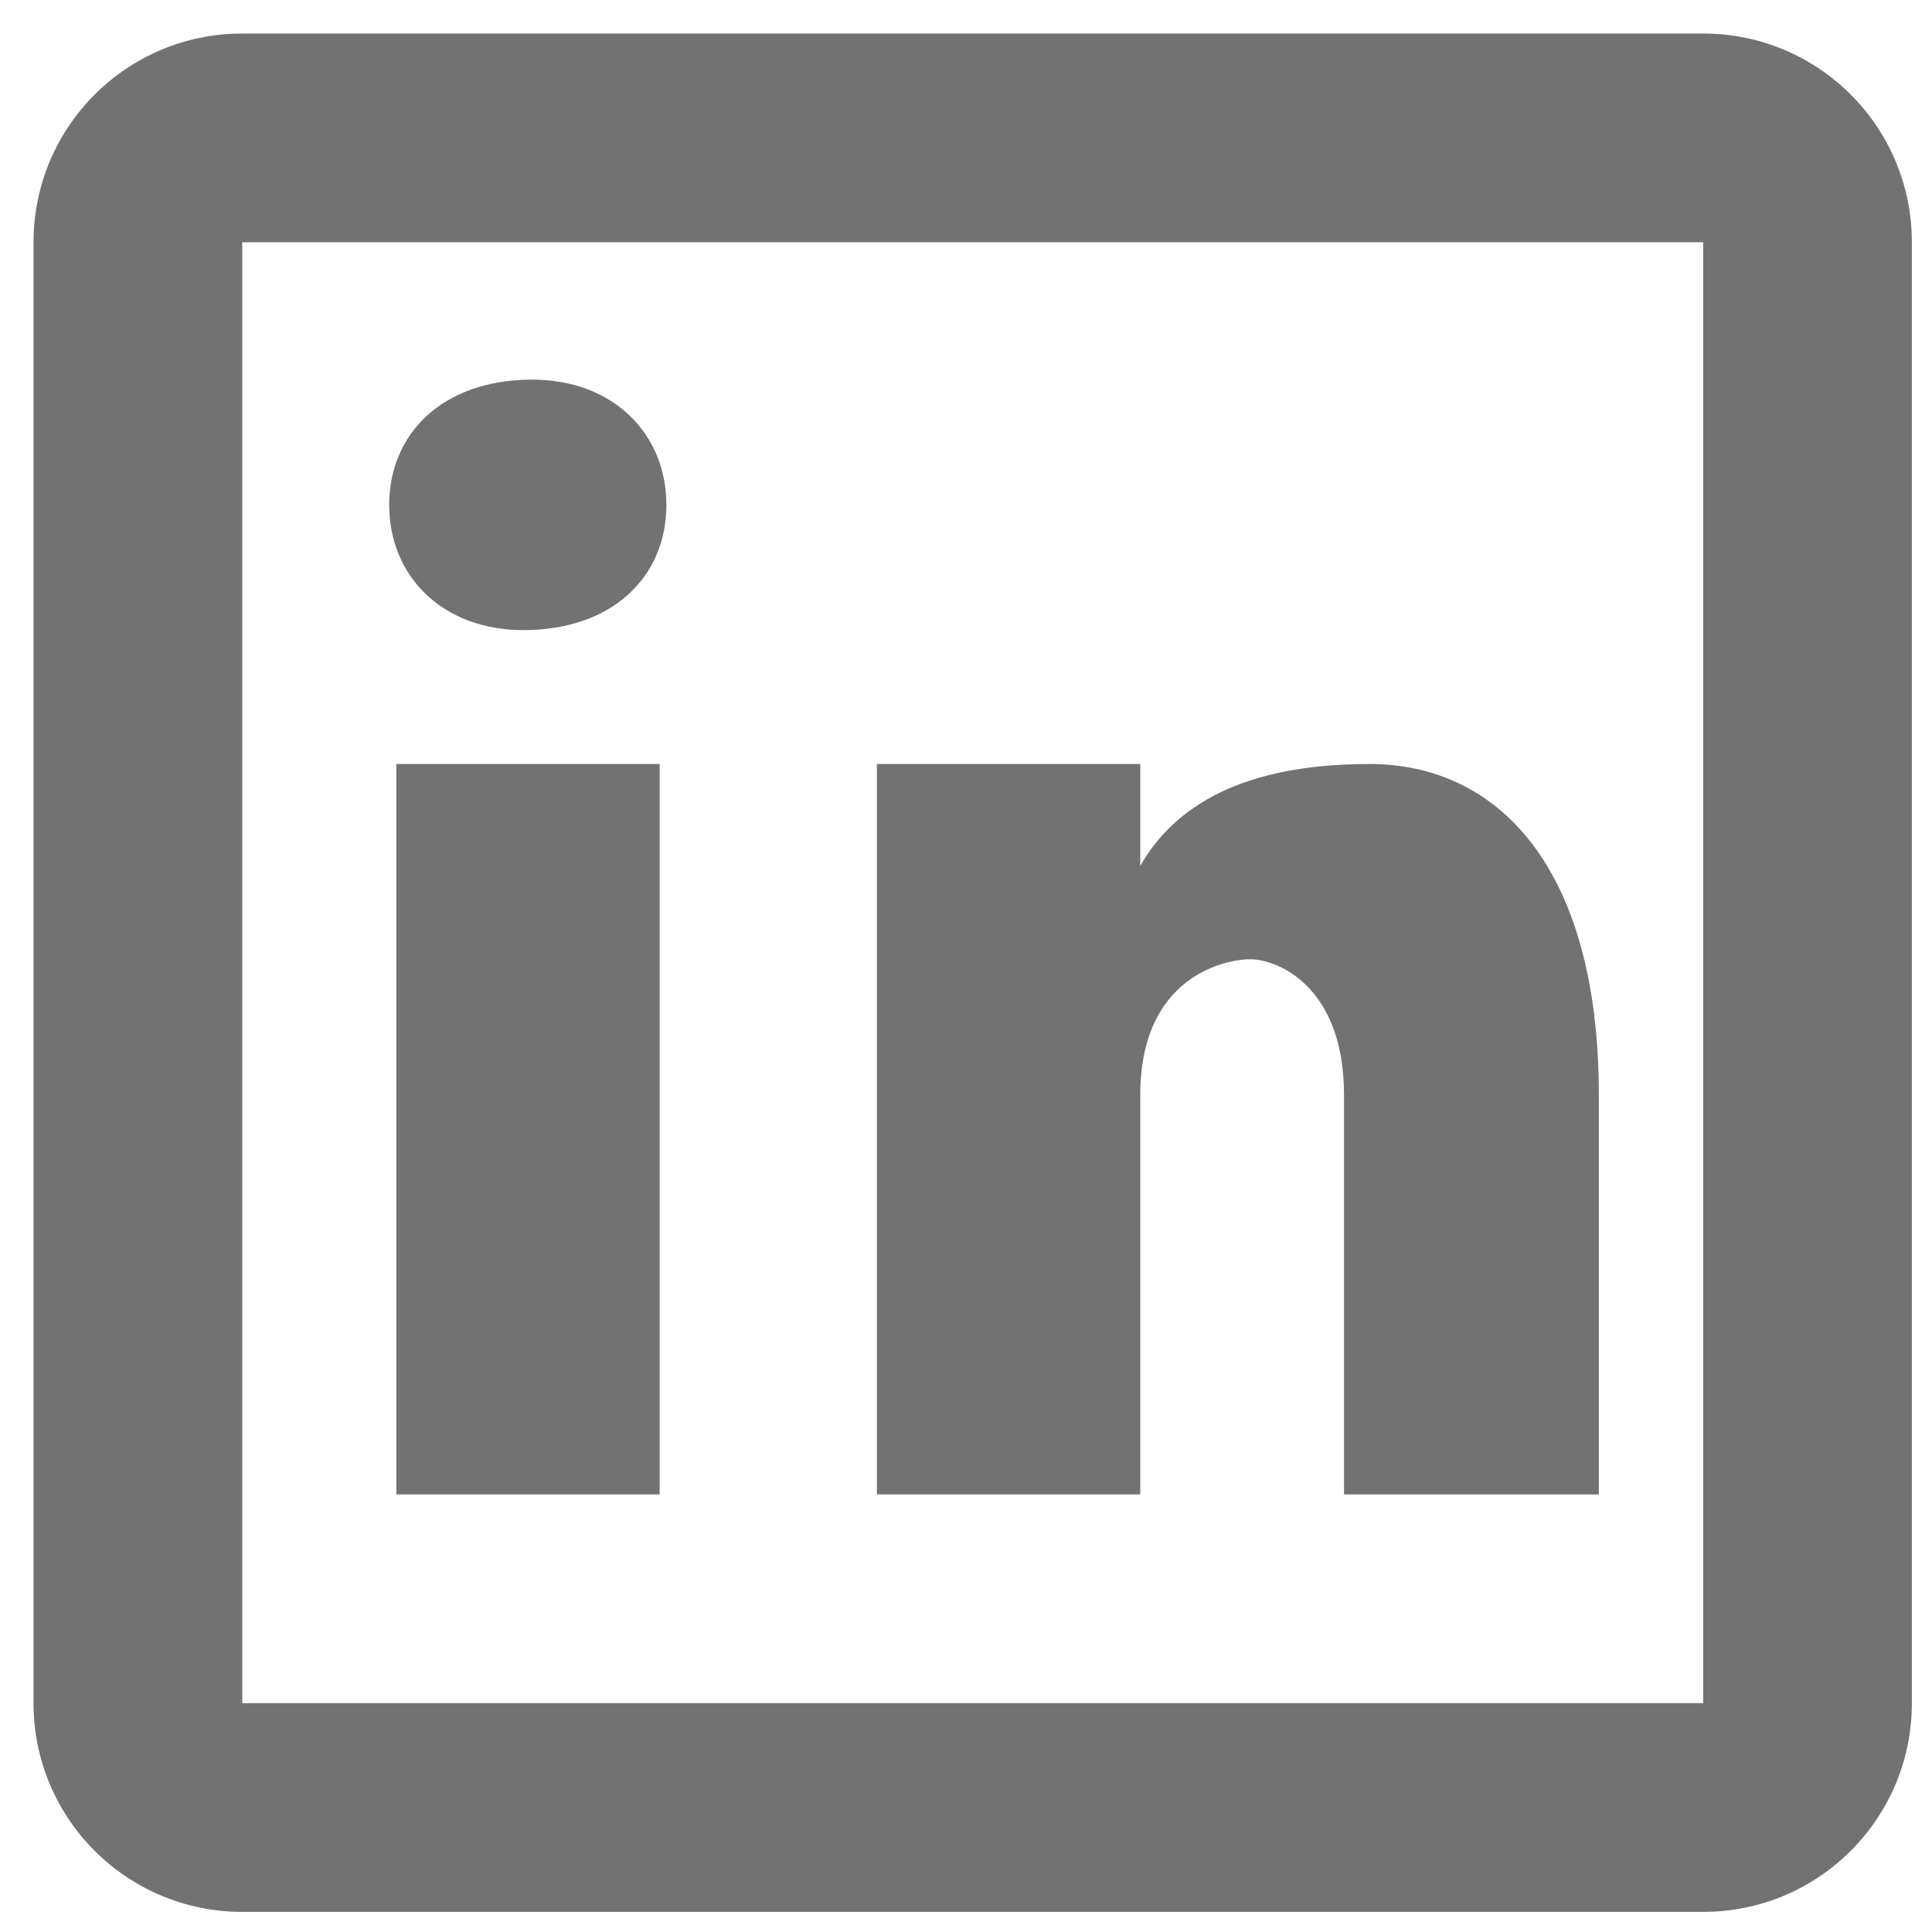 <svg width="36" height="36" viewBox="0 0 36 36" fill="none" xmlns="http://www.w3.org/2000/svg">
<path d="M4.514 0.625C2.364 0.625 0.625 2.364 0.625 4.514V31.736C0.625 33.886 2.364 35.625 4.514 35.625H31.736C33.886 35.625 35.625 33.886 35.625 31.736V4.514C35.625 2.364 33.886 0.625 31.736 0.625H4.514ZM4.514 4.514H31.736V31.736H4.514V4.514ZM9.918 7.074C8.251 7.074 7.252 8.076 7.252 9.409C7.252 10.742 8.251 11.741 9.751 11.741C11.418 11.741 12.417 10.742 12.417 9.409C12.417 8.076 11.418 7.074 9.918 7.074ZM7.385 14.236V27.847H12.292V14.236H7.385ZM16.34 14.236V27.847H21.247V20.407C21.247 18.193 22.827 17.874 23.301 17.874C23.776 17.874 25.044 18.351 25.044 20.407V27.847H29.792V20.407C29.792 16.135 27.893 14.236 25.519 14.236C23.146 14.236 21.879 15.026 21.247 16.135V14.236H16.34Z" fill="#727272"/>
</svg>
